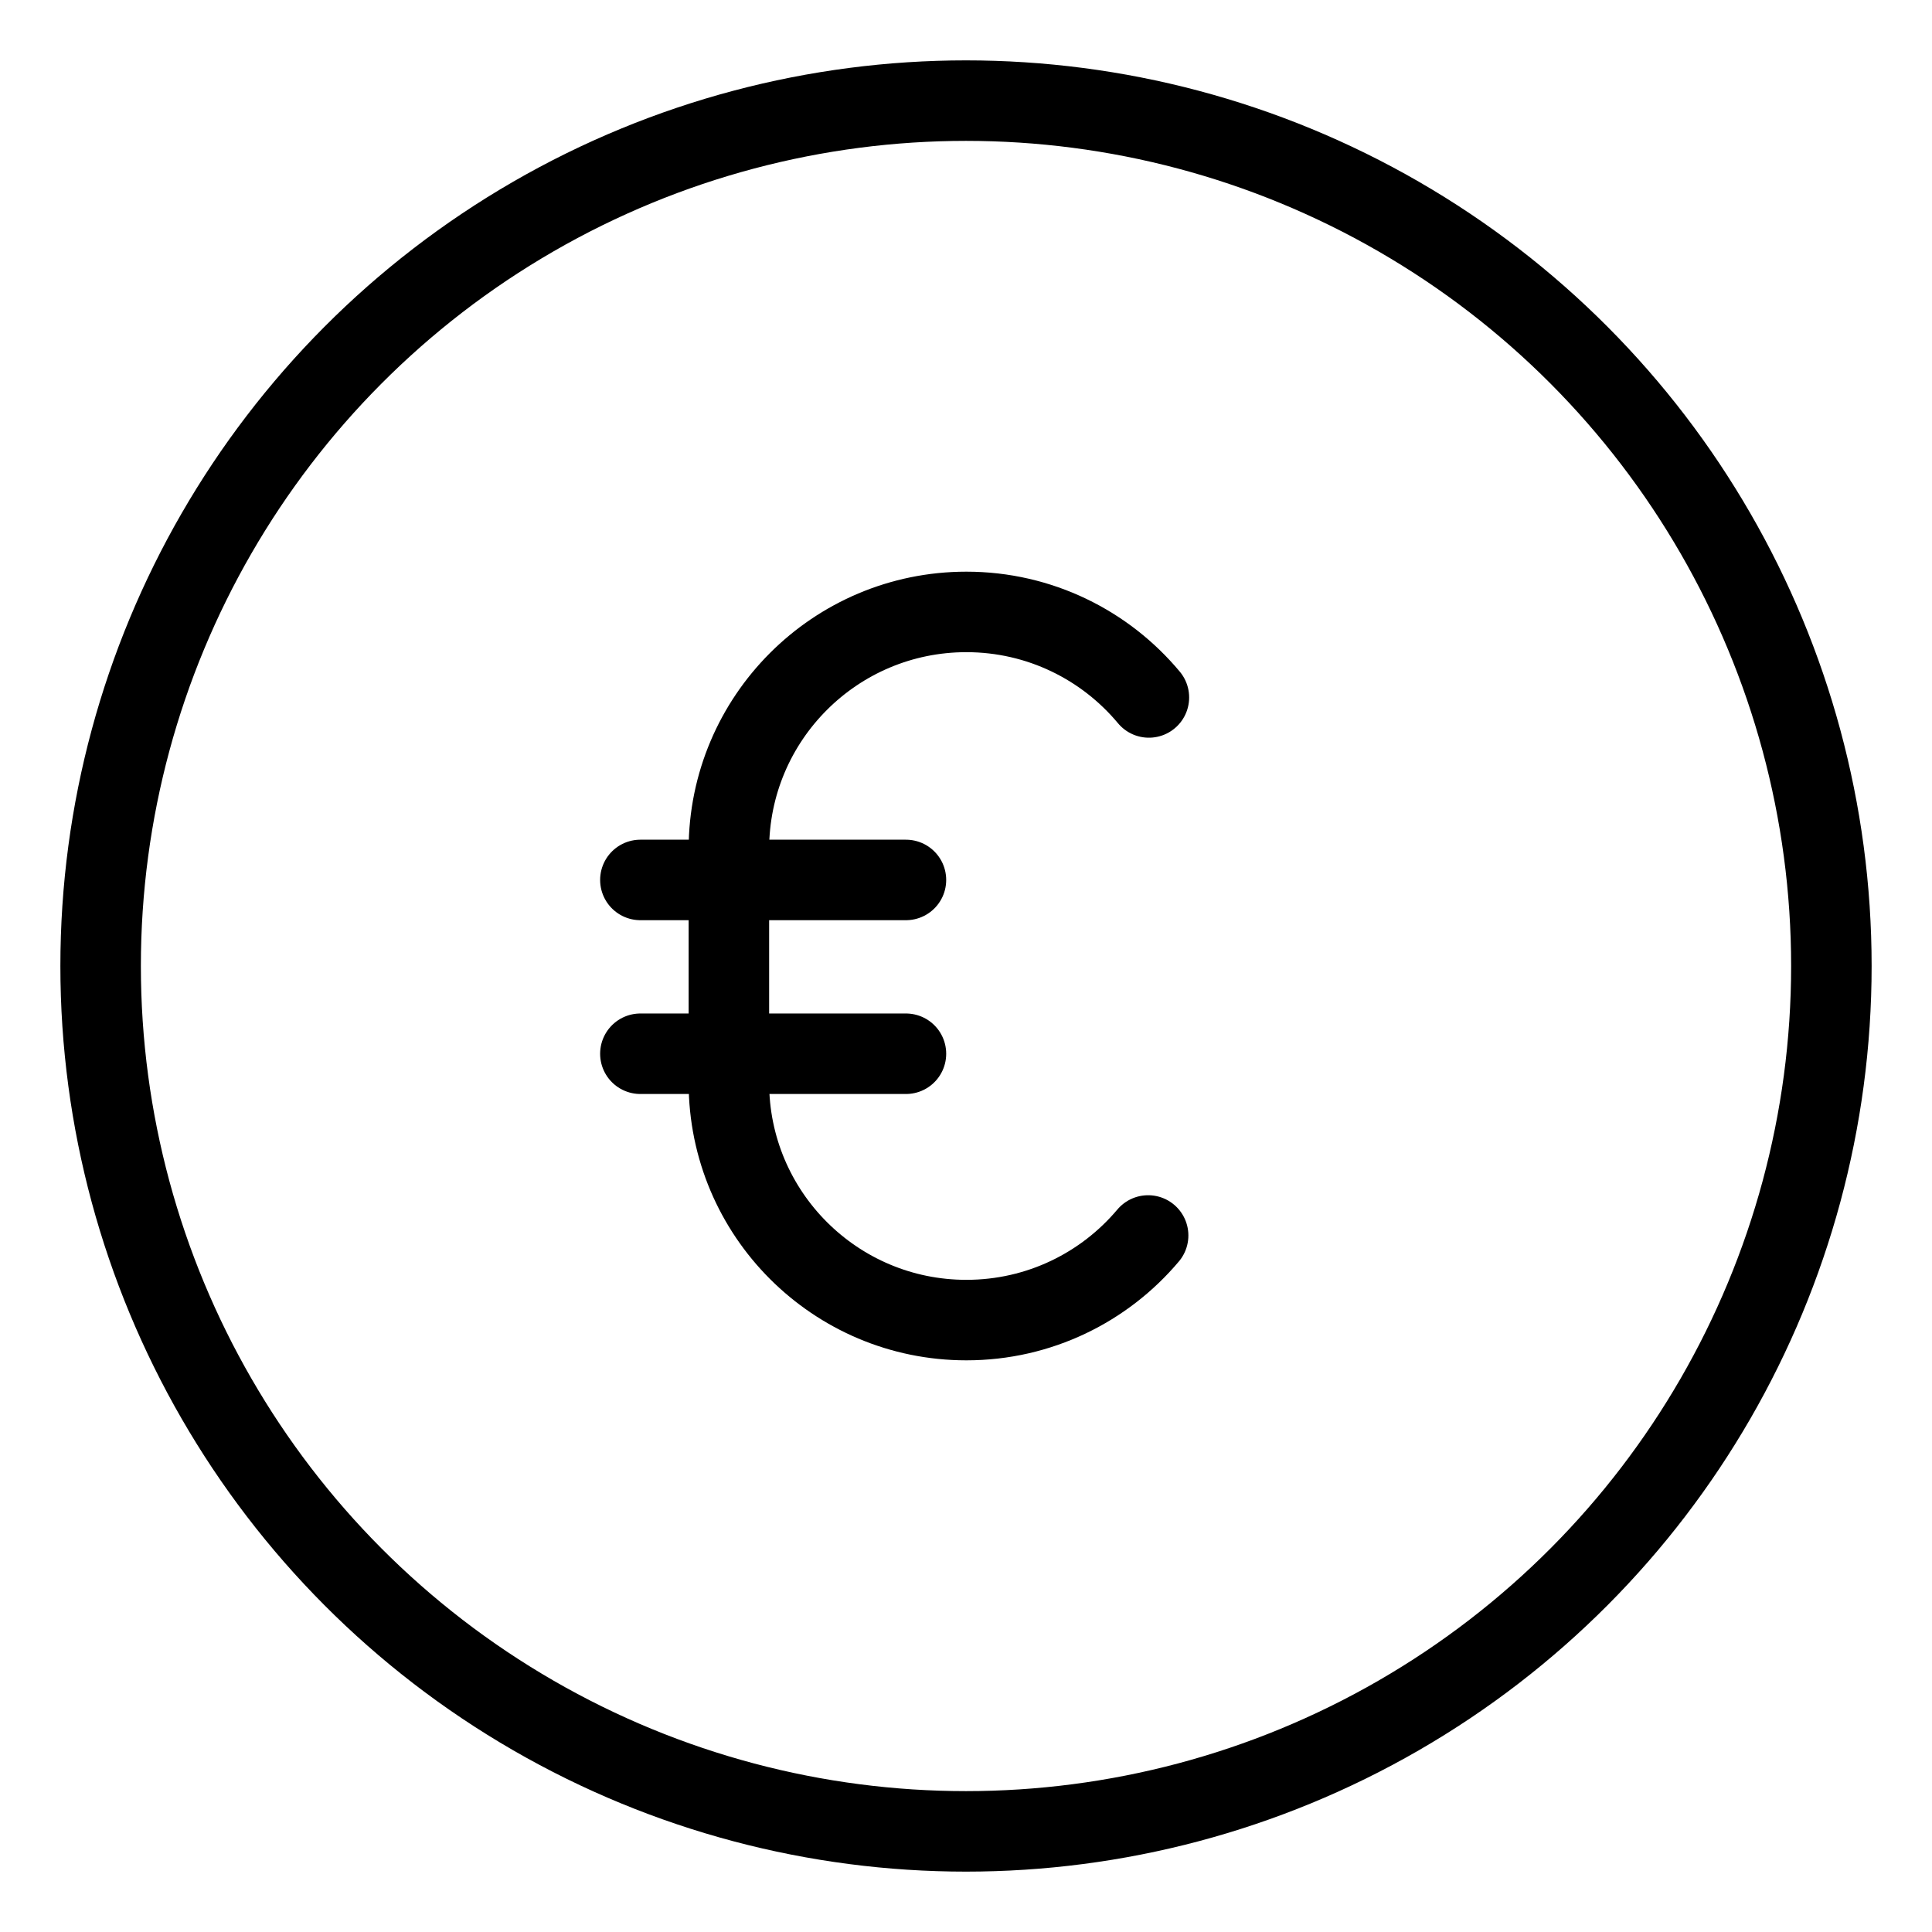 <?xml version="1.0" encoding="UTF-8"?><svg id="b" xmlns="http://www.w3.org/2000/svg" viewBox="0 0 48 48"><defs><style>.d{stroke-width:2px;fill:none;stroke:#000;stroke-linecap:round;stroke-linejoin:round;}</style></defs><g><path class="d" d="m28.525,30.695c-1.082,1.286-2.704,2.102-4.516,2.102h0c-3.259,0-5.9-2.642-5.9-5.9v-5.794c0-3.259,2.642-5.9,5.9-5.9h0c1.823,0,3.453.827,4.535,2.125"/><line class="d" x1="15.91" y1="21.862" x2="22.508" y2="21.862"/><line class="d" x1="15.91" y1="26.18" x2="22.508" y2="26.18"/></g><circle id="c" class="d" cx="24" cy="24" r="21.5"/></svg>